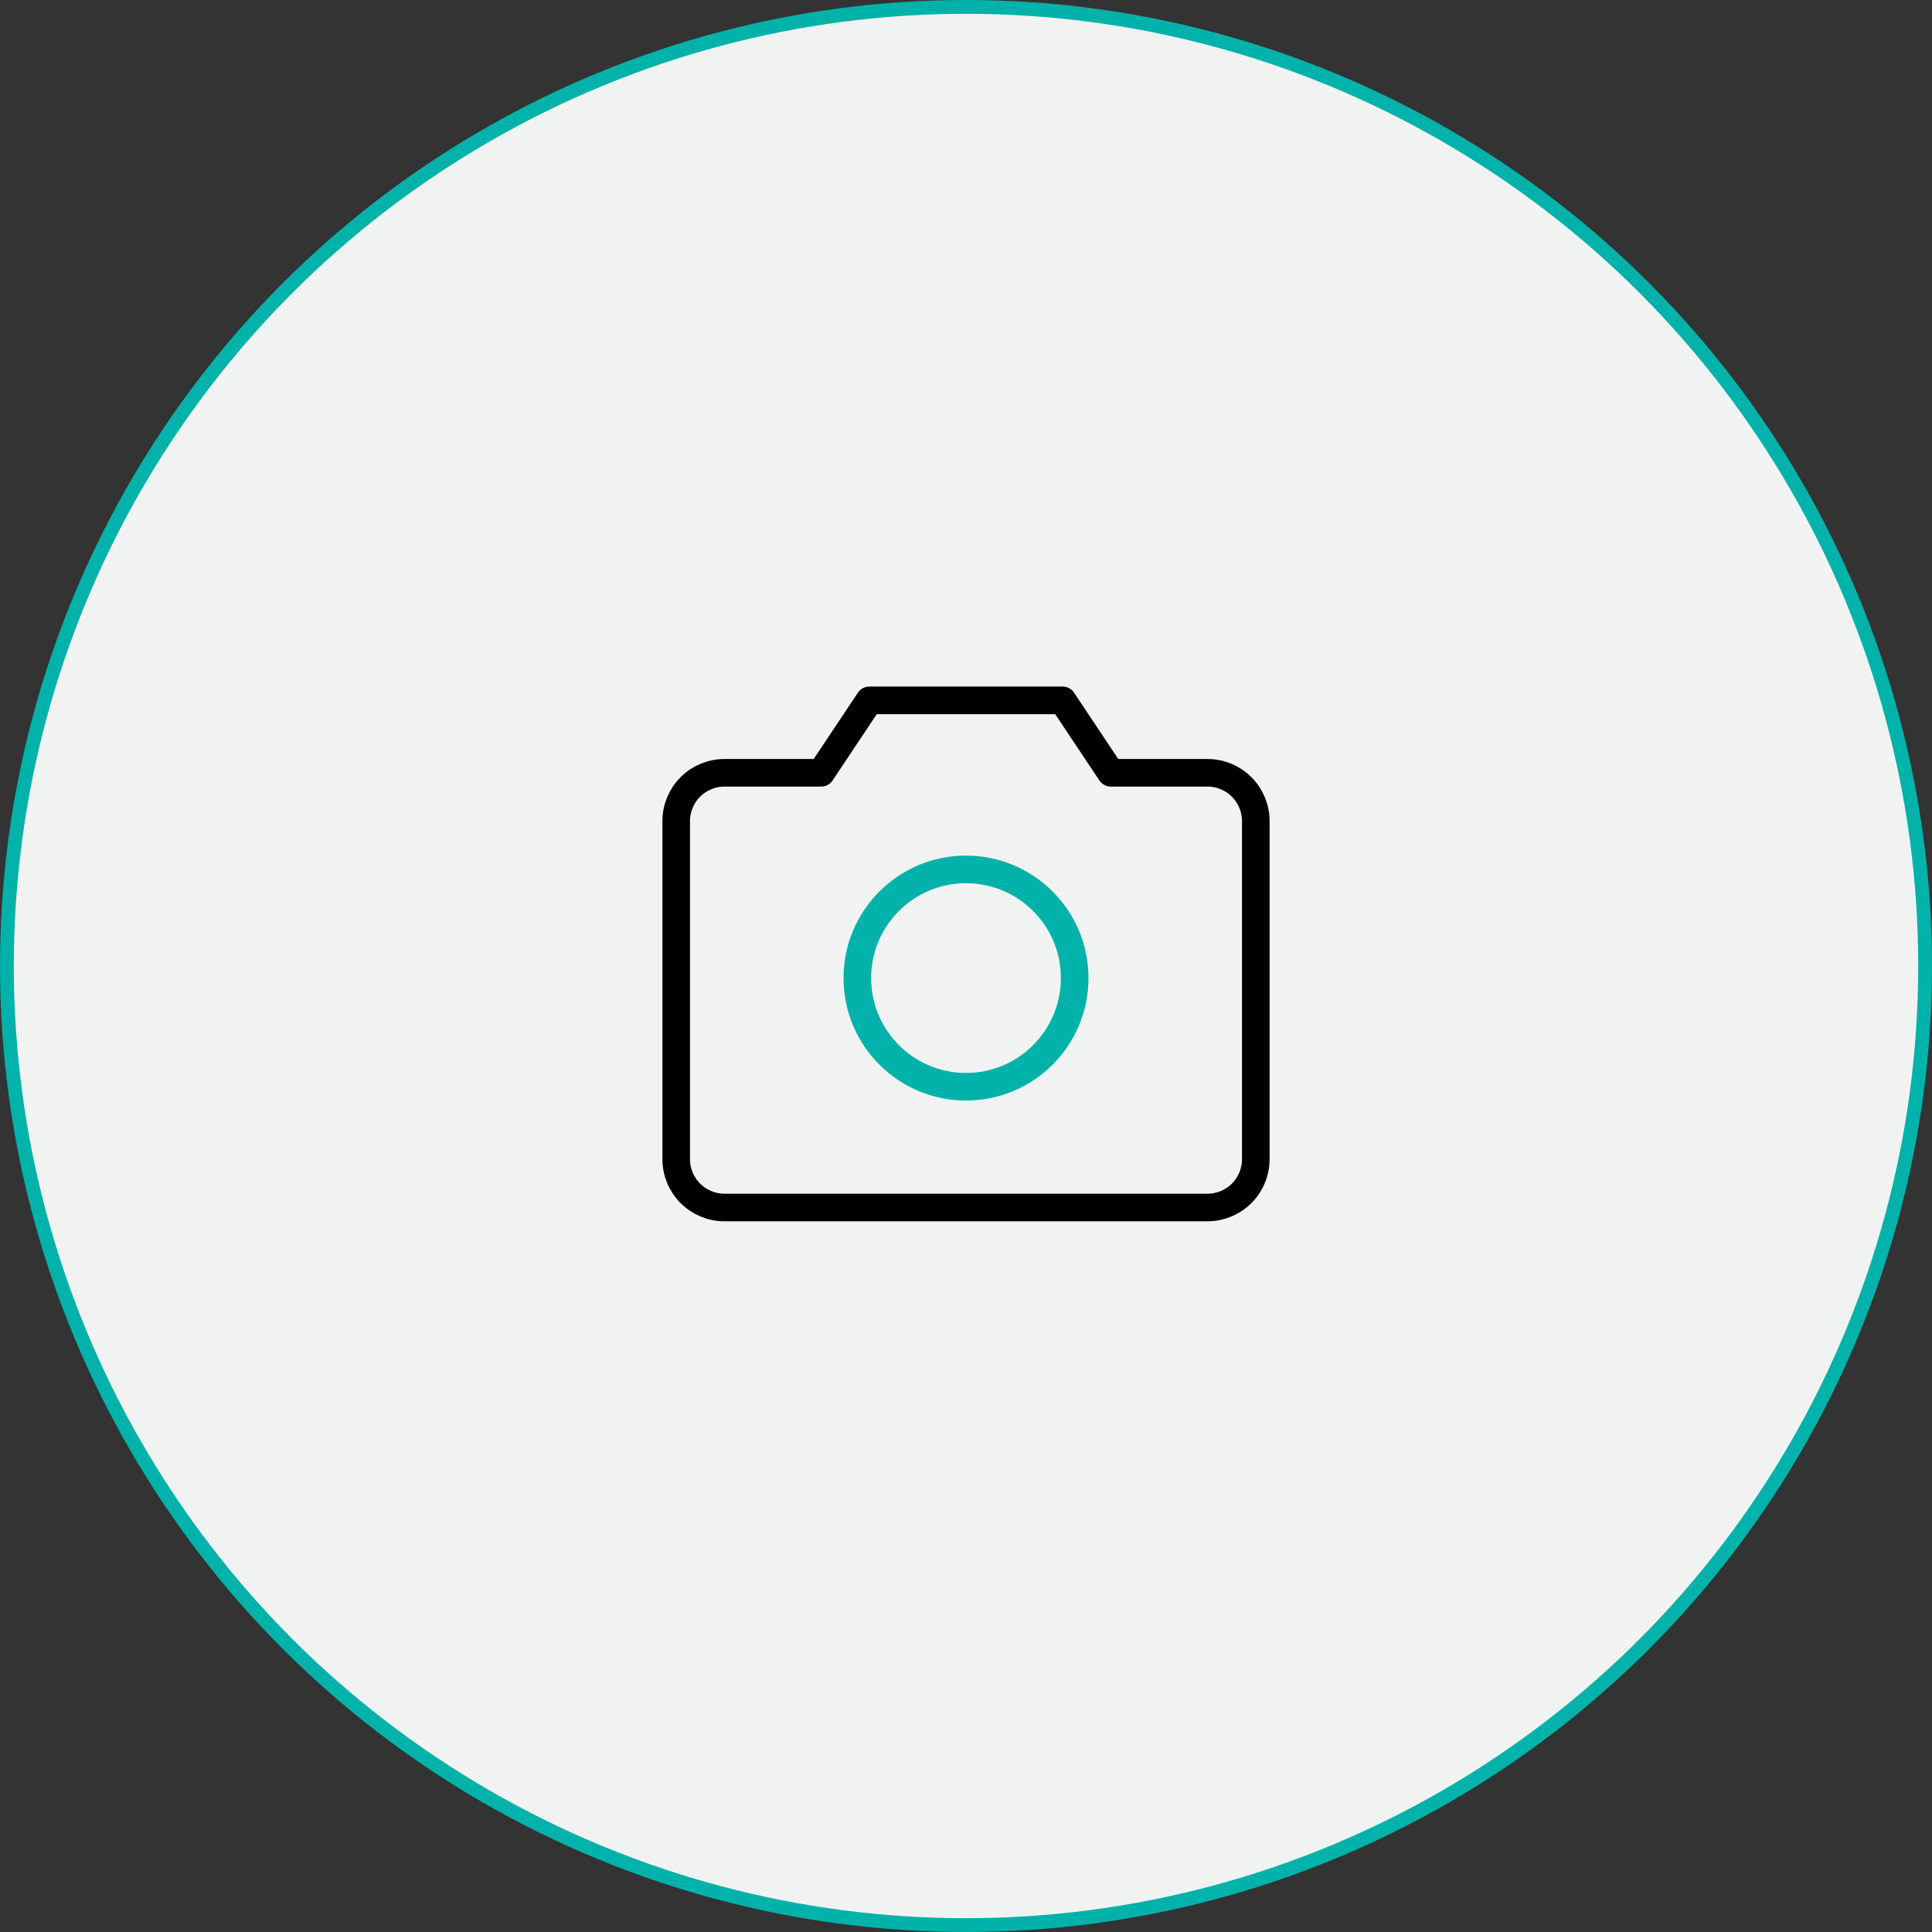 <svg width="140" height="140" viewBox="0 0 140 140" fill="none" xmlns="http://www.w3.org/2000/svg"><rect x="0" y="0" width="140" height="140" fill="#333333" stroke="none"/><circle cx="70" cy="70" r="69.5" fill="#F1F3F3" stroke="#00B2A9"></circle> <path d="M87.5 87.5H52.5C51.572 87.5 50.681 87.131 50.025 86.475C49.369 85.819 49 84.928 49 84V59.5C49 58.572 49.369 57.681 50.025 57.025C50.681 56.369 51.572 56 52.5 56H59.499L62.999 50.75H76.999L80.499 56H87.5C88.428 56 89.319 56.369 89.975 57.025C90.631 57.681 91 58.572 91 59.5V84C91 84.928 90.631 85.819 89.975 86.475C89.319 87.131 88.428 87.5 87.5 87.5Z" stroke="black" stroke-width="2" stroke-linecap="round" stroke-linejoin="round"></path> <path d="M70 78.75C74.349 78.75 77.875 75.224 77.875 70.875C77.875 66.526 74.349 63 70 63C65.651 63 62.125 66.526 62.125 70.875C62.125 75.224 65.651 78.75 70 78.75Z" stroke="#00B2A9" stroke-width="2" stroke-linecap="round" stroke-linejoin="round"></path></svg>